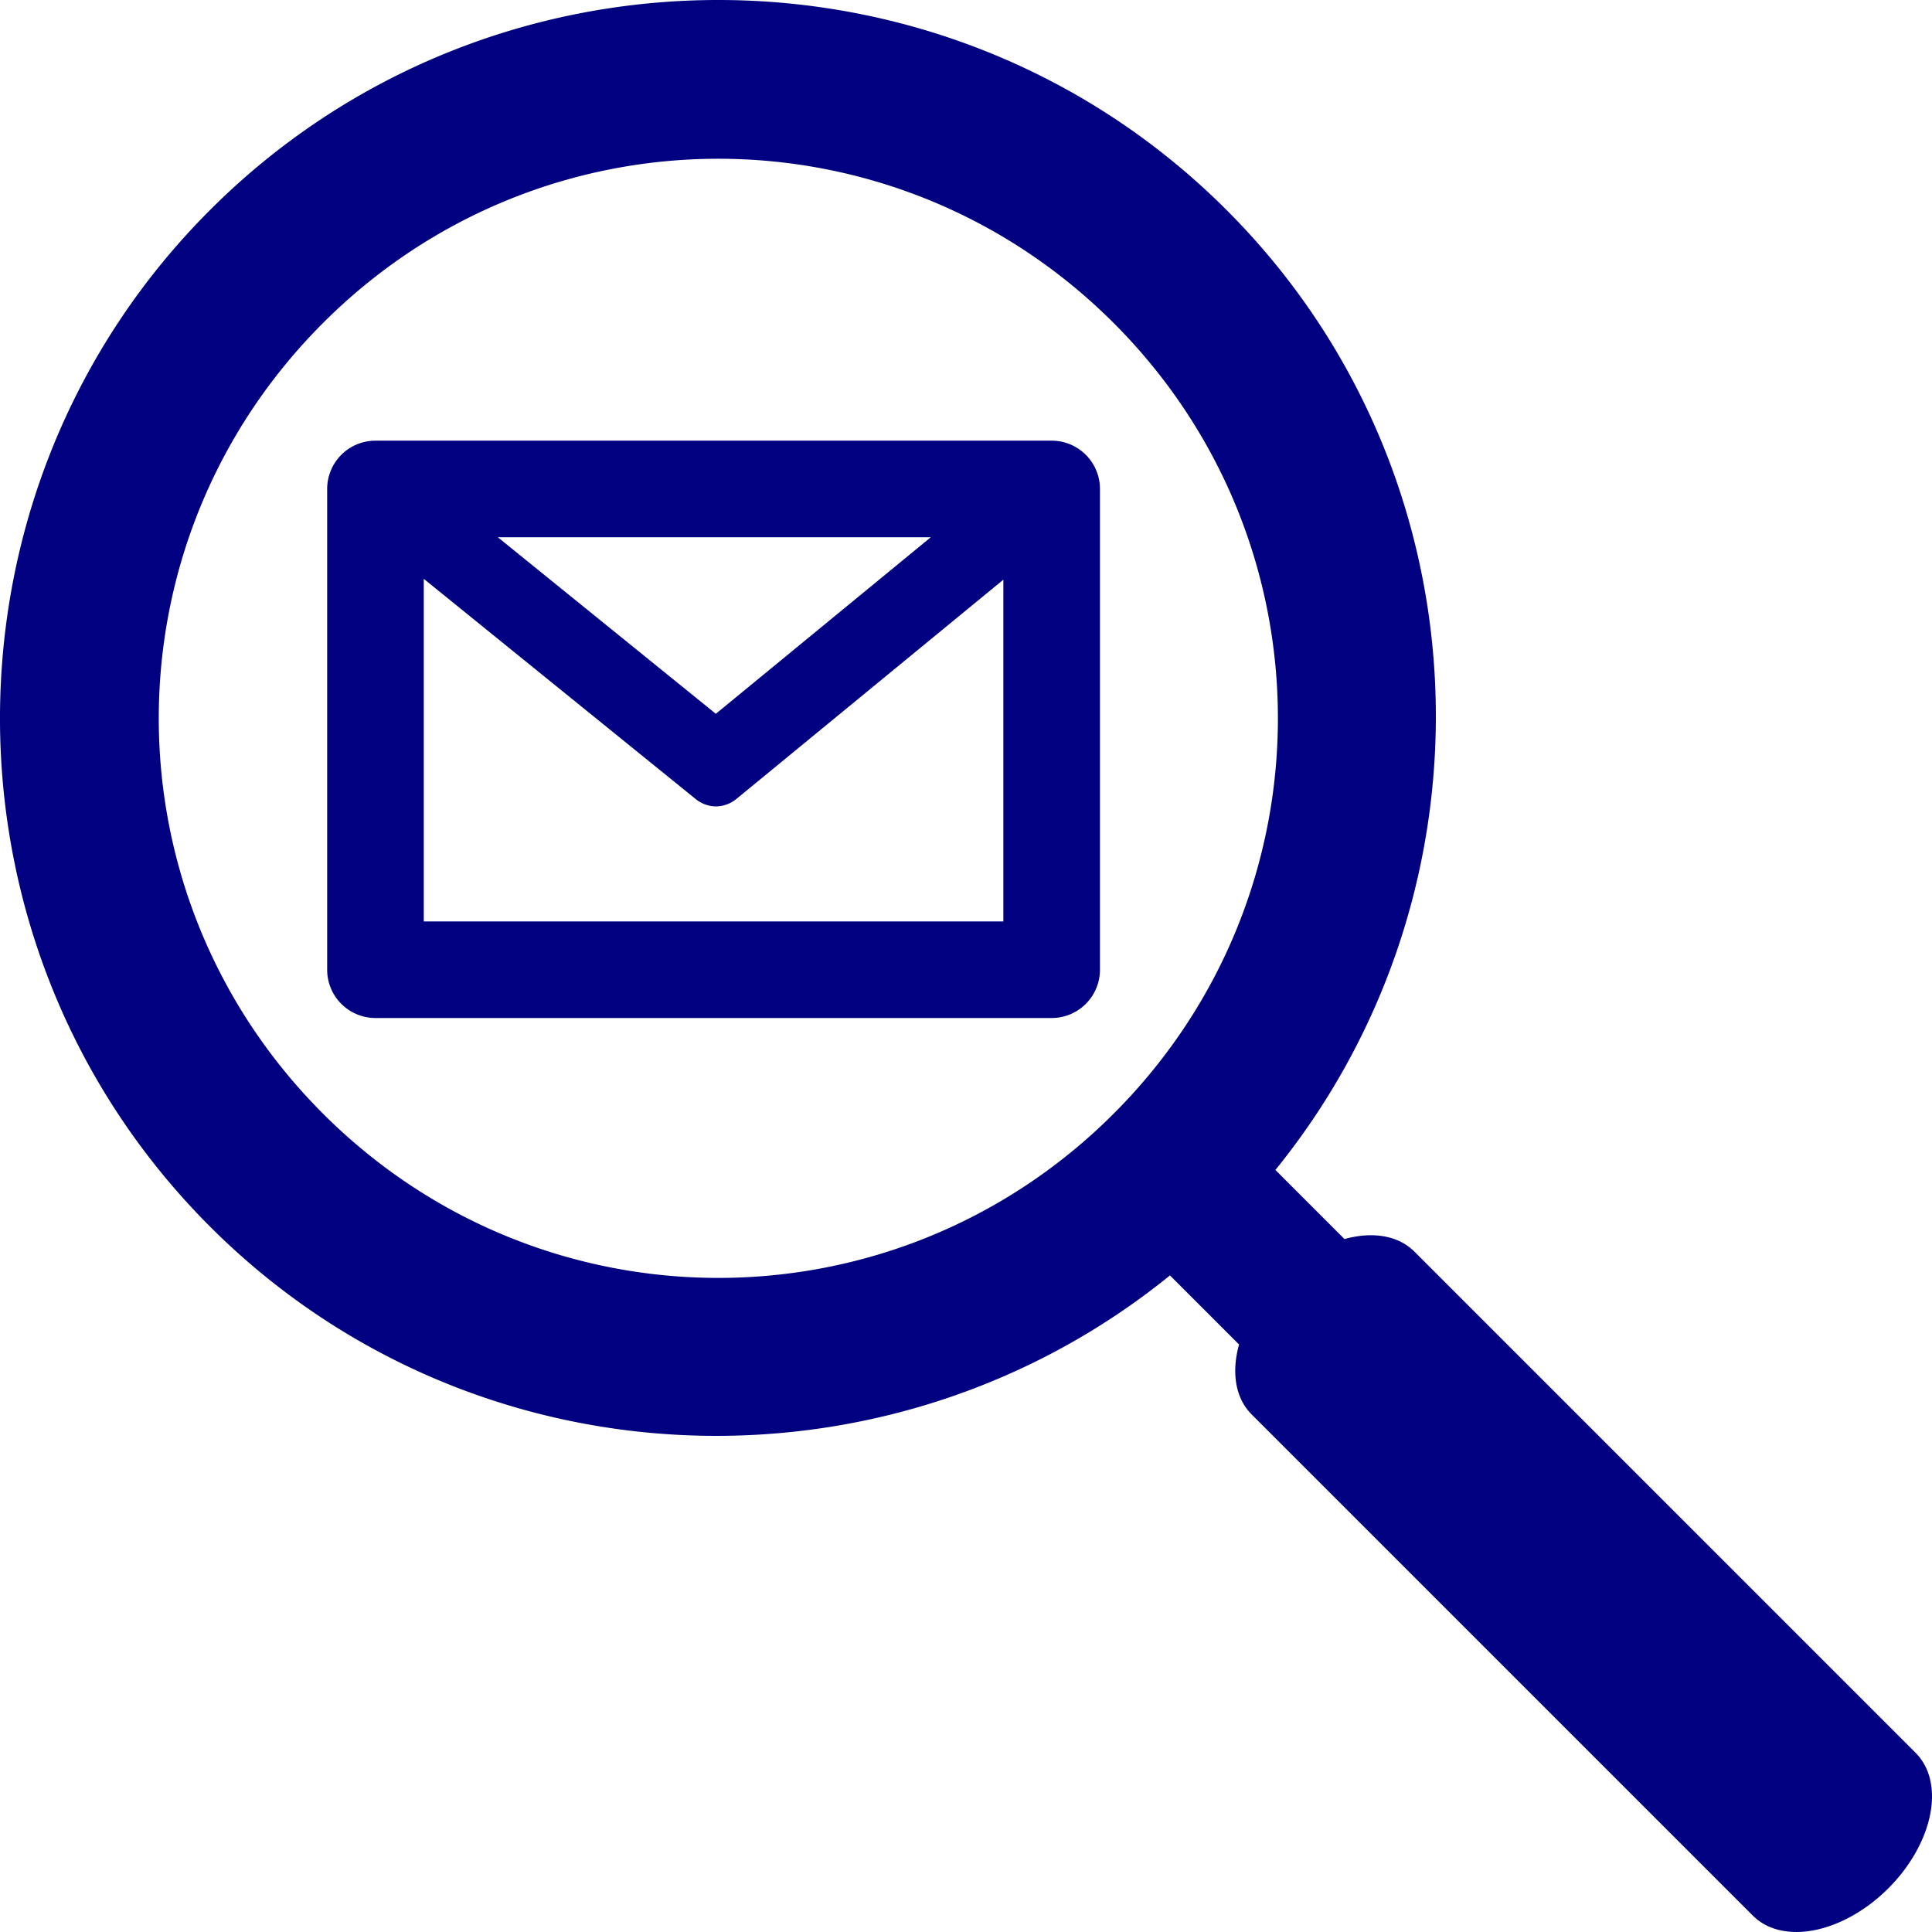 <?xml version="1.0" encoding="UTF-8" standalone="no"?>
<svg
   xmlns:dc="http://purl.org/dc/elements/1.1/"
   xmlns:cc="http://creativecommons.org/ns#"
   xmlns:rdf="http://www.w3.org/1999/02/22-rdf-syntax-ns#"
   xmlns:svg="http://www.w3.org/2000/svg"
   xmlns="http://www.w3.org/2000/svg"
   xmlns:sodipodi="http://sodipodi.sourceforge.net/DTD/sodipodi-0.dtd"
   xmlns:inkscape="http://www.inkscape.org/namespaces/inkscape"
   version="1.1"
   width="100"
   height="100"
   id="svg4460"
   sodipodi:docname="uEA63-search-address.svg"
   inkscape:version="1.0 (4035a4fb49, 2020-05-01)">
  <sodipodi:namedview
     pagecolor="#ffffff"
     bordercolor="#666666"
     borderopacity="1"
     objecttolerance="10"
     gridtolerance="10"
     guidetolerance="10"
     inkscape:pageopacity="0"
     inkscape:pageshadow="2"
     inkscape:window-width="1920"
     inkscape:window-height="1017"
     id="namedview11"
     showgrid="false"
     inkscape:zoom="8.0000002"
     inkscape:cx="54.552337"
     inkscape:cy="38.221363"
     inkscape:window-x="-8"
     inkscape:window-y="-8"
     inkscape:window-maximized="1"
     inkscape:current-layer="svg4460"
     inkscape:document-rotation="0" />
  <defs
     id="defs4462" />
  <path
     d="m 37.18,6.609878e-5 c -9.53,0 -19.061,3.624 -26.309,10.871 -14.495,14.495 -14.495,38.122 0,52.617 13.568,13.568 35.098,14.366 49.686,2.527 l 3.576,3.576 a 3.956,5.958 45 0 0 0.646,3.613 L 90.731,99.156 A 3.956,5.958 45 0 0 97.74,97.74 3.956,5.958 45 0 0 99.156,90.731 L 73.205,64.779 A 3.956,5.958 45 0 0 69.59,64.133 L 66.014,60.557 C 77.853,45.969 77.057,24.439 63.488,10.871 56.241,3.624 46.71,6.609878e-5 37.18,6.609878e-5 Z m 0,8.217 c 7.397,10e-8 14.795,2.834 20.463,8.502 11.335,11.335 11.335,29.588 0,40.924 -11.335,11.335 -29.588,11.335 -40.924,0 -11.335,-11.335 -11.335,-29.588 0,-40.924 5.668,-5.668 13.064,-8.502 20.461,-8.502 z"
     style="color:#000000;font-style:normal;font-variant:normal;font-weight:normal;font-stretch:normal;font-size:medium;line-height:normal;font-family:sans-serif;font-variant-ligatures:normal;font-variant-position:normal;font-variant-caps:normal;font-variant-numeric:normal;font-variant-alternates:normal;font-variant-east-asian:normal;font-feature-settings:normal;font-variation-settings:normal;text-indent:0;text-align:start;text-decoration:none;text-decoration-line:none;text-decoration-style:solid;text-decoration-color:#000000;letter-spacing:normal;word-spacing:normal;text-transform:none;writing-mode:lr-tb;direction:ltr;text-orientation:mixed;dominant-baseline:auto;baseline-shift:baseline;text-anchor:start;white-space:normal;shape-padding:0;shape-margin:0;inline-size:0;clip-rule:nonzero;display:inline;overflow:visible;visibility:visible;isolation:auto;mix-blend-mode:normal;color-interpolation:sRGB;color-interpolation-filters:linearRGB;solid-color:#000000;solid-opacity:1;vector-effect:none;fill:#000080;fill-opacity:1;fill-rule:nonzero;stroke:none;stroke-width:8.268;stroke-linecap:round;stroke-linejoin:round;stroke-miterlimit:4;stroke-dasharray:none;stroke-dashoffset:20;stroke-opacity:1;color-rendering:auto;image-rendering:auto;shape-rendering:auto;text-rendering:auto;enable-background:accumulate;stop-color:#000000"
     id="path877-7" />
  <path
     id="path864"
     style="color:#000000;font-style:normal;font-variant:normal;font-weight:normal;font-stretch:normal;font-size:medium;line-height:normal;font-family:sans-serif;font-variant-ligatures:normal;font-variant-position:normal;font-variant-caps:normal;font-variant-numeric:normal;font-variant-alternates:normal;font-variant-east-asian:normal;font-feature-settings:normal;font-variation-settings:normal;text-indent:0;text-align:start;text-decoration:none;text-decoration-line:none;text-decoration-style:solid;text-decoration-color:#000000;letter-spacing:normal;word-spacing:normal;text-transform:none;writing-mode:lr-tb;direction:ltr;text-orientation:mixed;dominant-baseline:auto;baseline-shift:baseline;text-anchor:start;white-space:normal;shape-padding:0;shape-margin:0;inline-size:0;clip-rule:nonzero;display:inline;overflow:visible;visibility:visible;isolation:auto;mix-blend-mode:normal;color-interpolation:sRGB;color-interpolation-filters:linearRGB;solid-color:#000000;solid-opacity:1;vector-effect:none;fill:#000080;fill-opacity:1;fill-rule:nonzero;stroke:none;stroke-width:5;stroke-linecap:round;stroke-linejoin:round;stroke-miterlimit:4;stroke-dasharray:none;stroke-dashoffset:20;stroke-opacity:1;color-rendering:auto;image-rendering:auto;shape-rendering:auto;text-rendering:auto;enable-background:accumulate;stop-color:#000000"
     d="m 19.434,22.809 a 2.5,2.5 0 0 0 -2.5,2.5 l 0,24.883 a 2.5,2.5 0 0 0 2.5,2.5 l 35,0 a 2.5,2.5 0 0 0 2.5,-2.5 l 0,-24.883 a 2.5,2.5 0 0 0 -2.5,-2.5 z m 6.334,5 22.408,0 -11.125,9.137 z M 21.934,29.961 36,41.352 a 1.854,2.158 0 0 0 2.127,-0.008 l 13.807,-11.34 0,17.688 -30,0 z" />
</svg>
